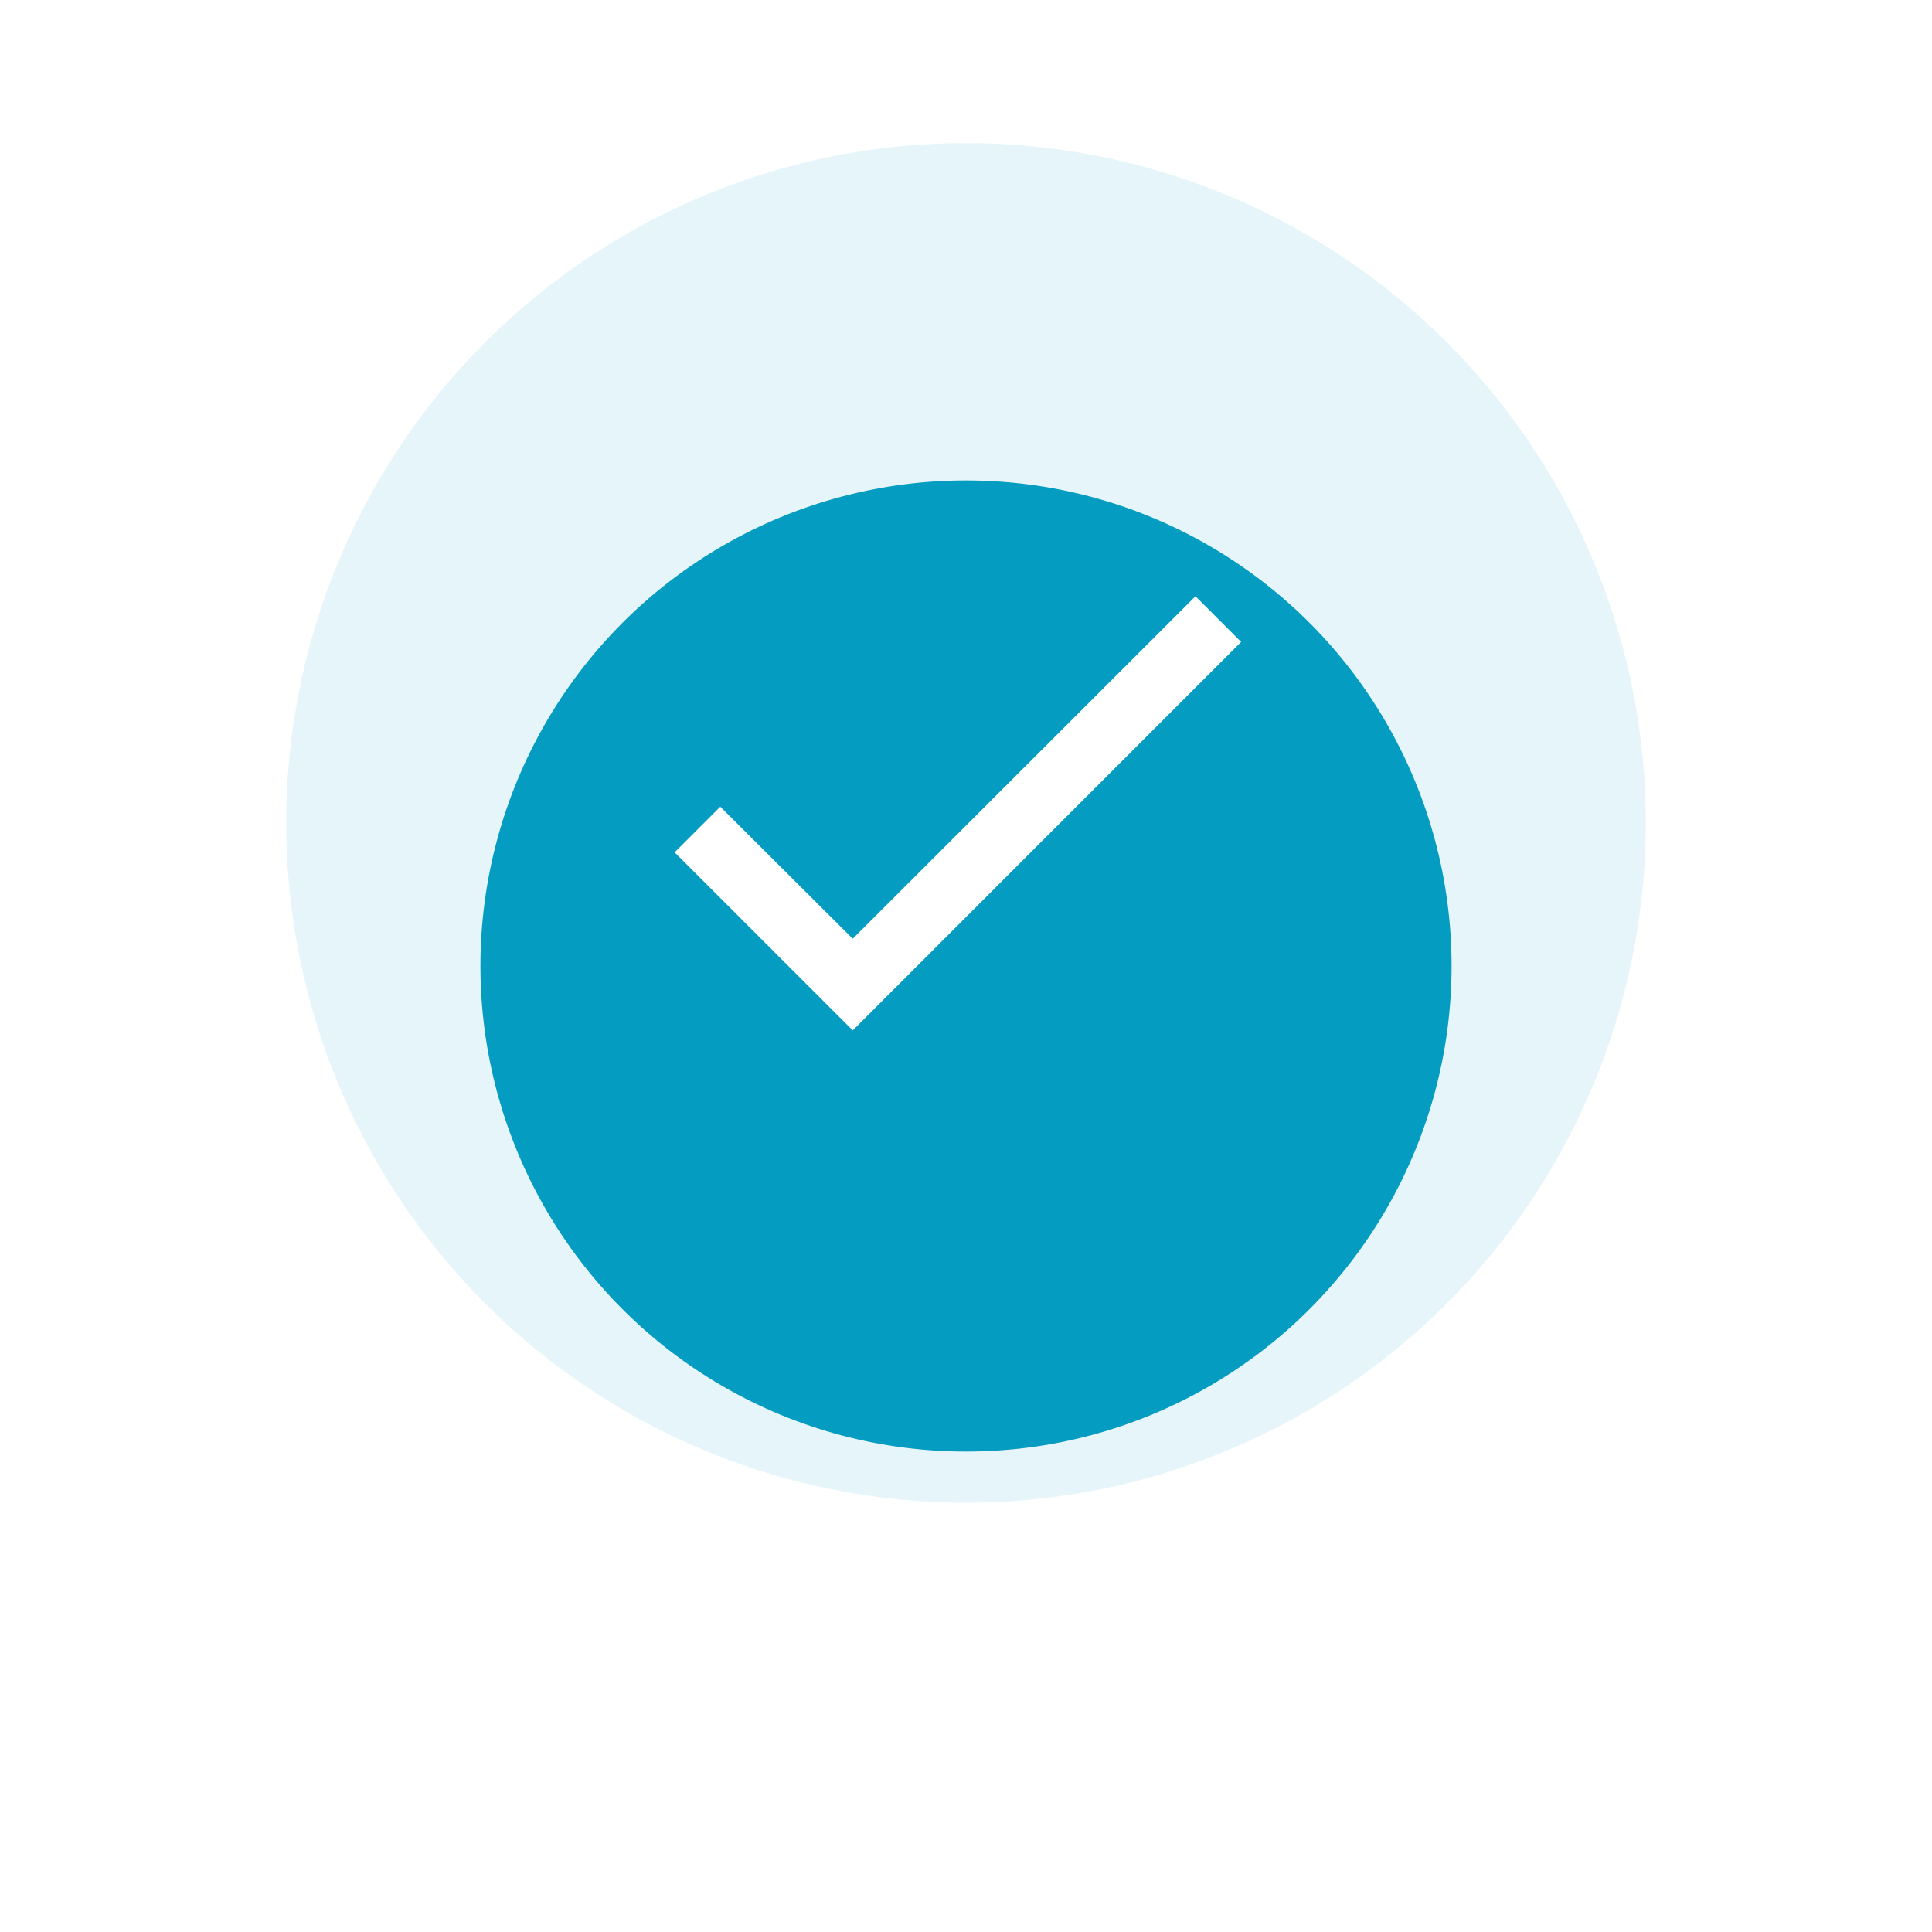 <svg width="27" height="27" viewBox="0 0 27 27" fill="none" xmlns="http://www.w3.org/2000/svg">
<circle cx="13.5" cy="11.5" r="9.5" fill="#059CC0" fill-opacity="0.1"/>
<g filter="url(#filter0_d_161_388)">
<circle cx="13.5" cy="11.5" r="6.786" fill="#049DC1"/>
</g>
<path d="M17.345 8.971L11.917 14.4L9.428 11.912L10.066 11.274L11.917 13.119L16.707 8.333L17.345 8.971Z" fill="white"/>
<defs>
<filter id="filter0_d_161_388" x="0.714" y="0.714" width="25.572" height="25.572" filterUnits="userSpaceOnUse" color-interpolation-filters="sRGB">
<feFlood flood-opacity="0" result="BackgroundImageFix"/>
<feColorMatrix in="SourceAlpha" type="matrix" values="0 0 0 0 0 0 0 0 0 0 0 0 0 0 0 0 0 0 127 0" result="hardAlpha"/>
<feOffset dy="2"/>
<feGaussianBlur stdDeviation="3"/>
<feComposite in2="hardAlpha" operator="out"/>
<feColorMatrix type="matrix" values="0 0 0 0 0 0 0 0 0 0 0 0 0 0 0 0 0 0 0.15 0"/>
<feBlend mode="normal" in2="BackgroundImageFix" result="effect1_dropShadow_161_388"/>
<feBlend mode="normal" in="SourceGraphic" in2="effect1_dropShadow_161_388" result="shape"/>
</filter>
</defs>
</svg>

